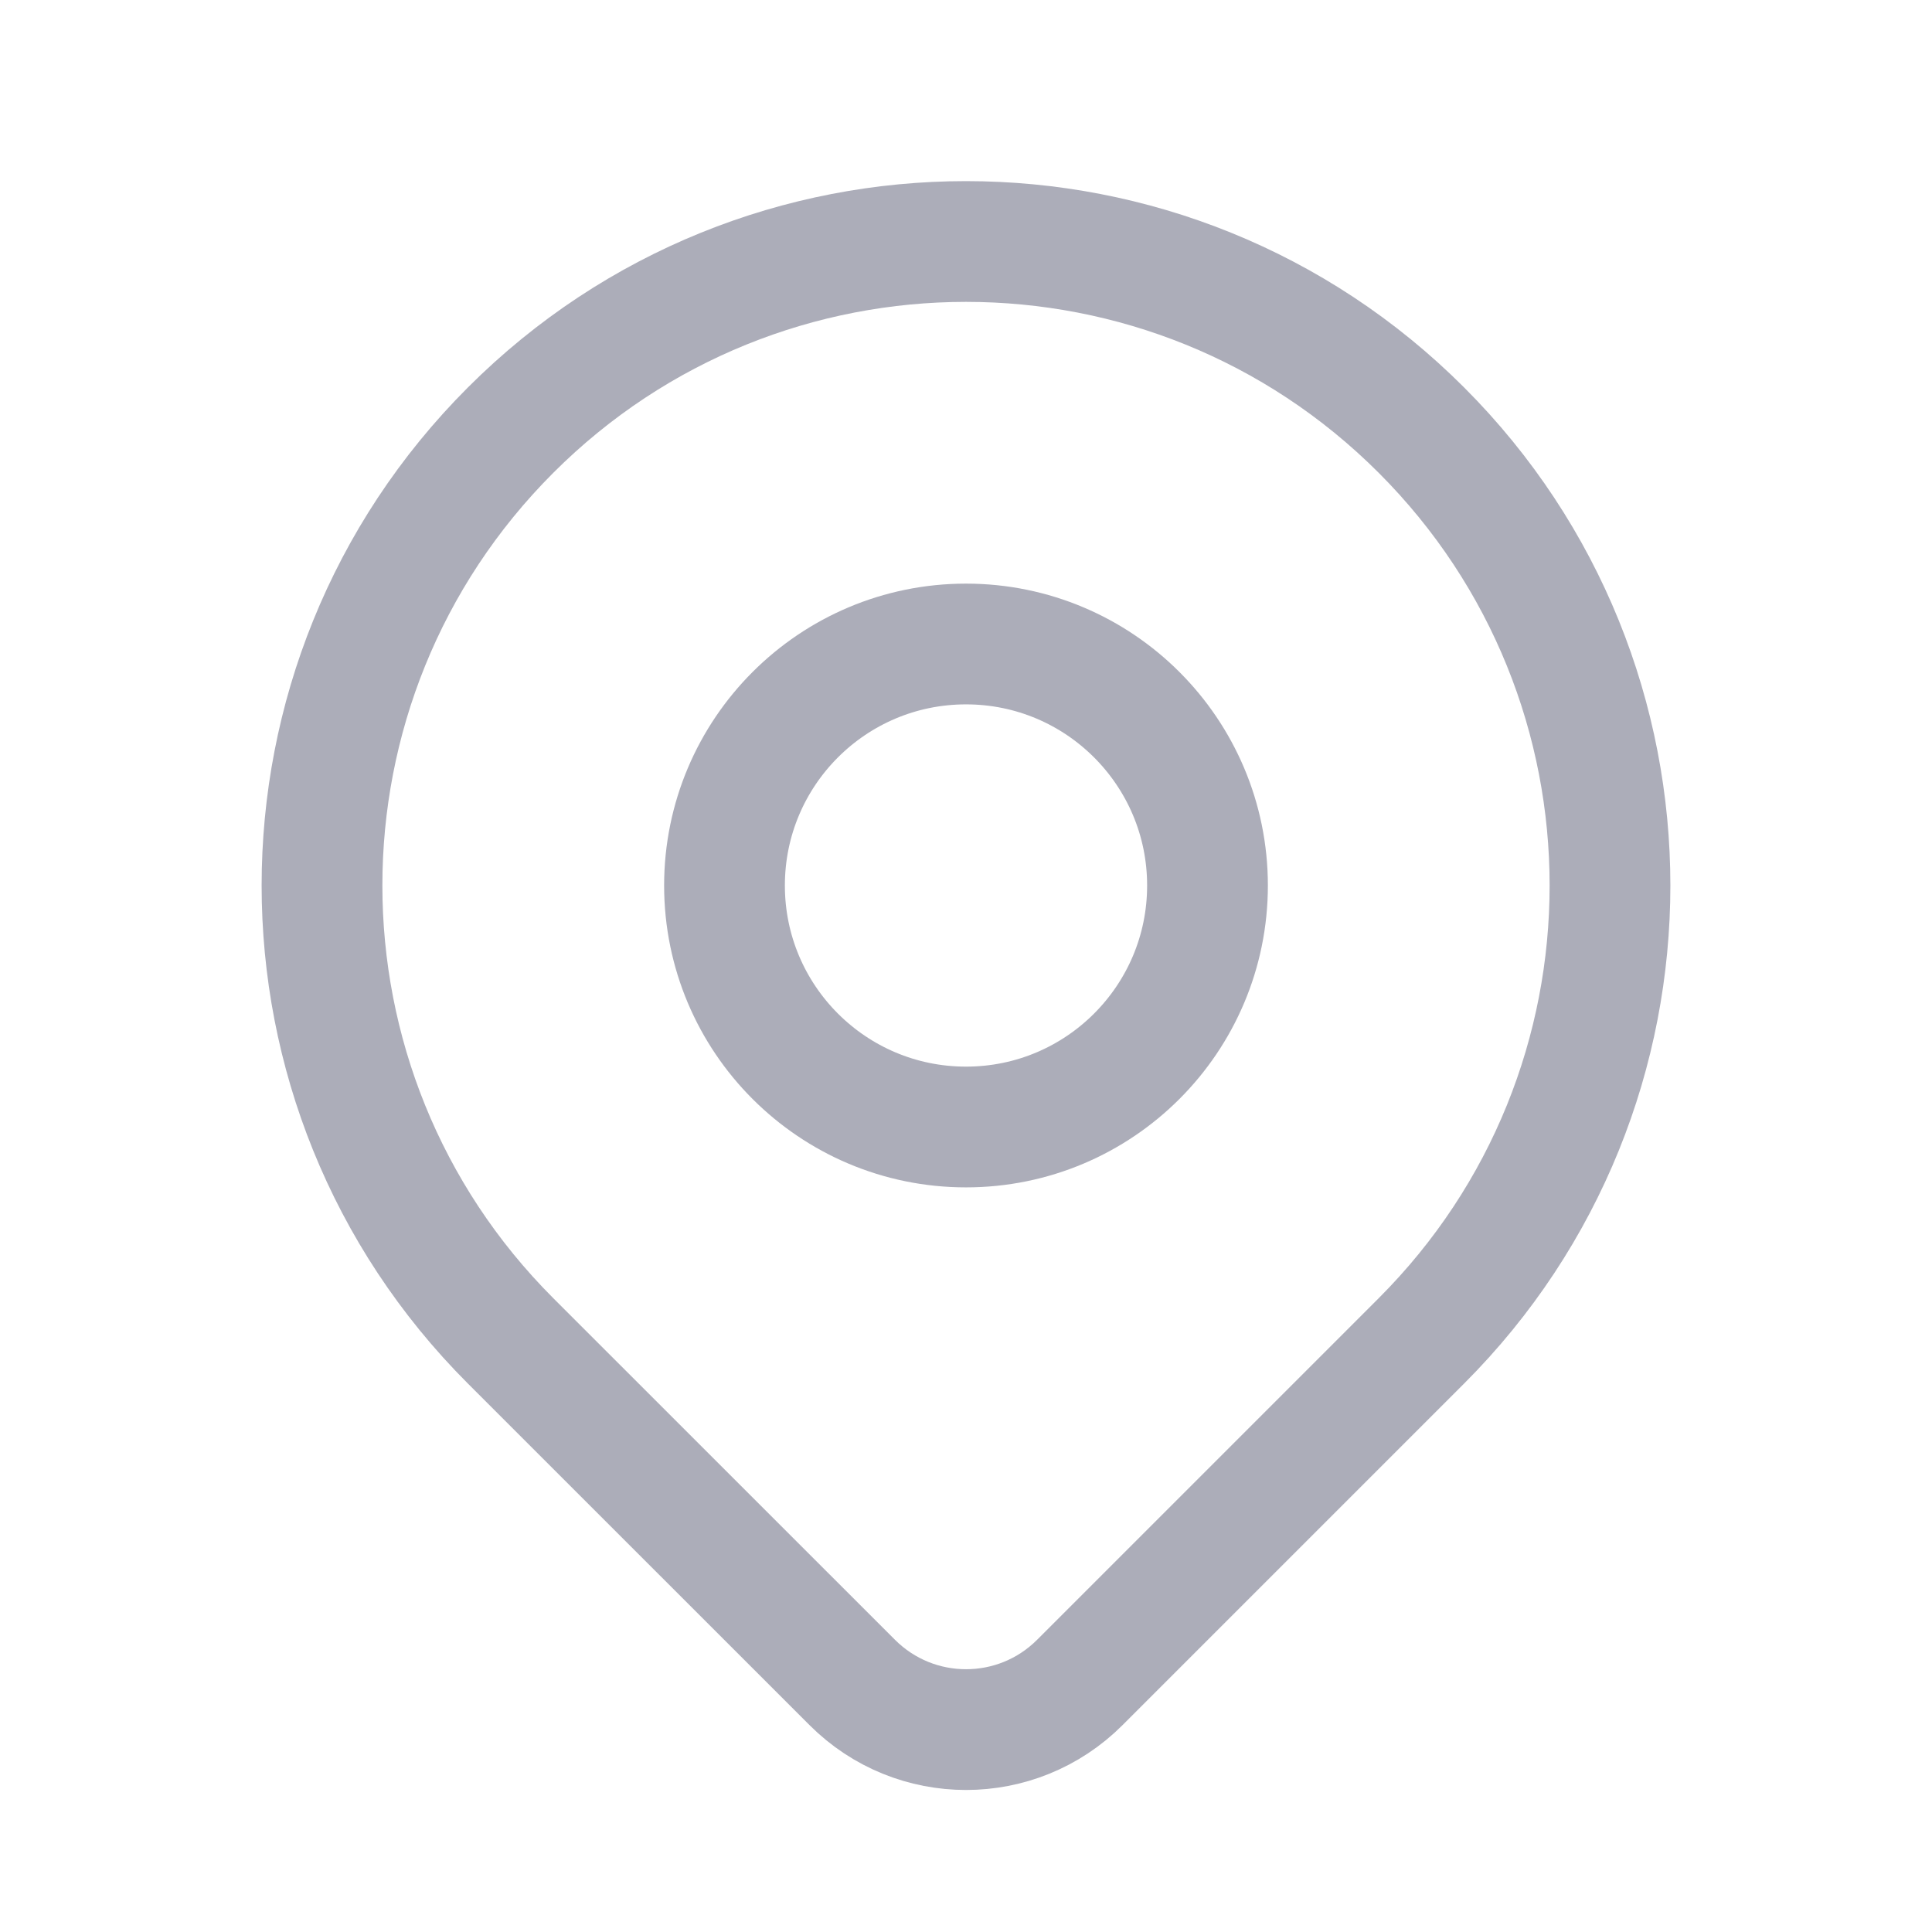 <svg width="24" height="24" viewBox="0 0 24 24" fill="none" xmlns="http://www.w3.org/2000/svg">
    <path d="M17.657 16.657C16.72 17.593 14.762 19.552 13.414 20.9C12.633 21.681 11.368 21.681 10.587 20.9C9.262 19.576 7.342 17.655 6.343 16.657C3.219 13.533 3.219 8.467 6.343 5.343C9.467 2.219 14.533 2.219 17.657 5.343C20.781 8.467 20.781 13.533 17.657 16.657Z"
          stroke="#ACADB9" stroke-width="1.5" stroke-linecap="round" stroke-linejoin="round"/>
    <path d="M15 11C15 12.657 13.657 14 12 14C10.343 14 9 12.657 9 11C9 9.343 10.343 8 12 8C13.657 8 15 9.343 15 11Z"
          stroke="#ACADB9" stroke-width="1.5" stroke-linecap="round" stroke-linejoin="round"/>
</svg>
